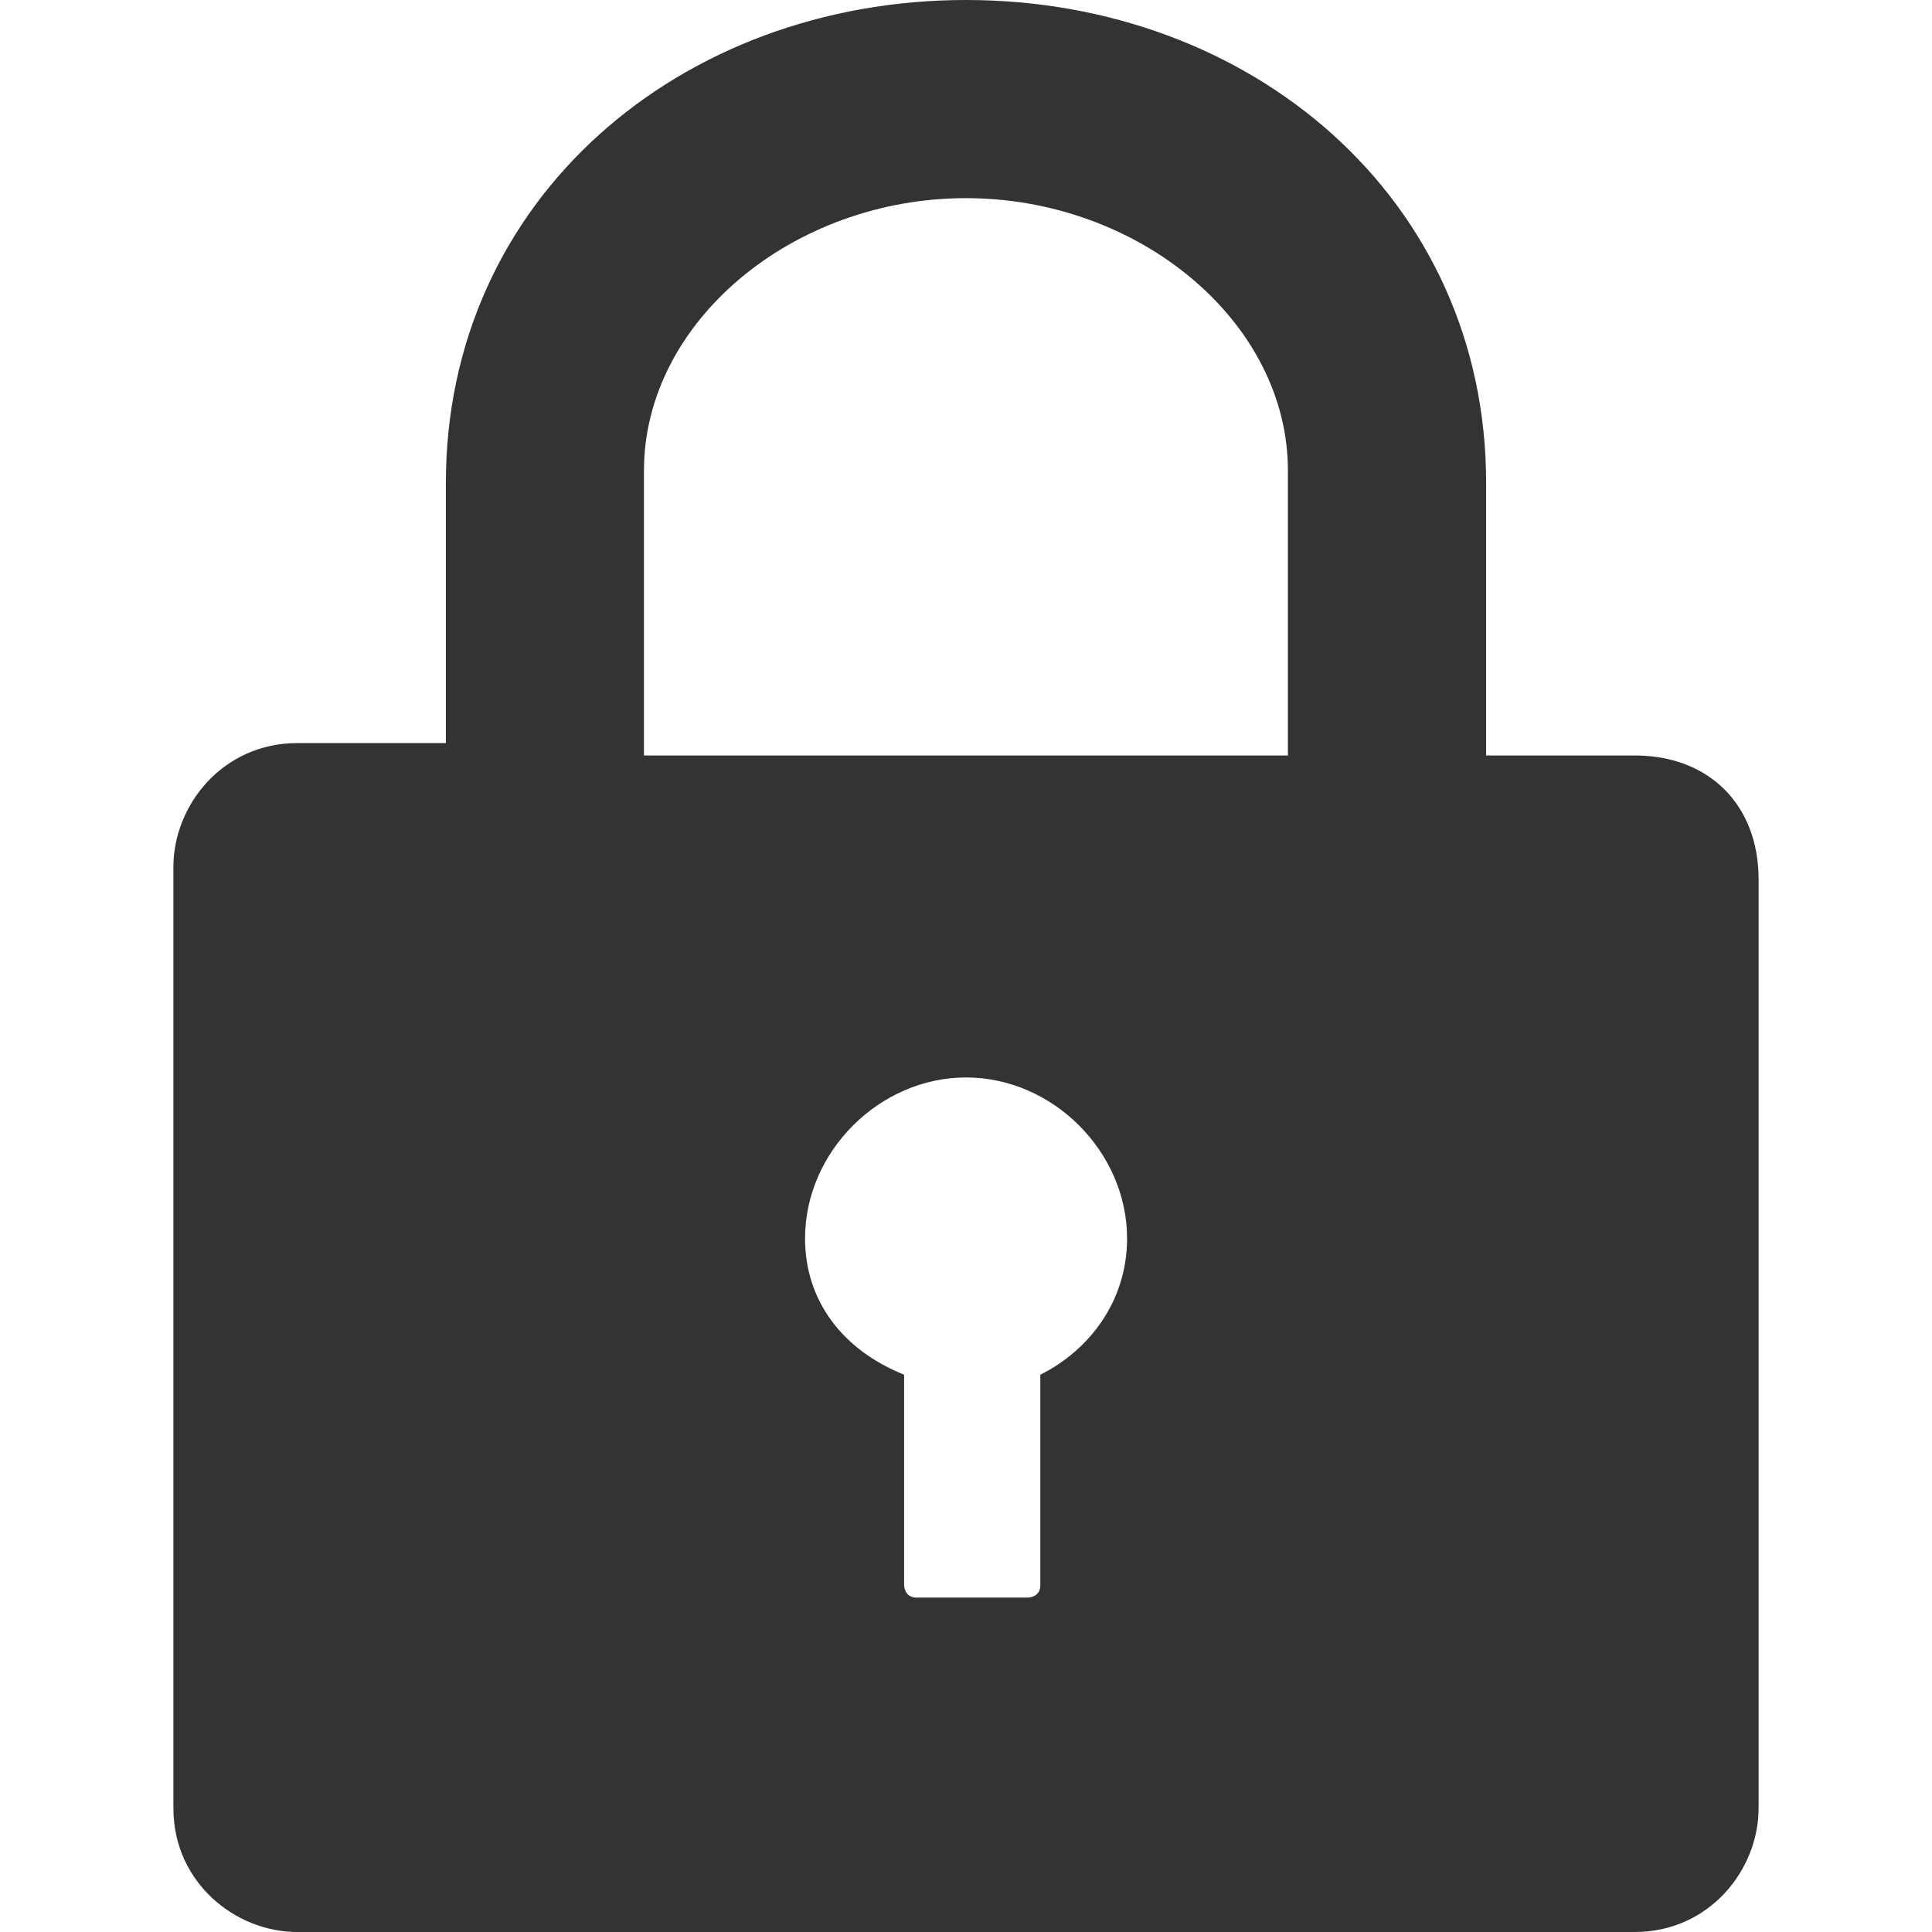 <!-- Generated by IcoMoon.io -->
<svg version="1.1" xmlns="http://www.w3.org/2000/svg" width="32" height="32" viewBox="0 0 32 32">
<title>lock</title>
<path fill="#333" d="M27.077 12.513h-2.462v-4.513c0-4.718-3.897-8-8.615-8s-8.615 3.282-8.615 8v4.308h-2.462c-1.231 0-2.051 1.026-2.051 2.051v15.59c0 1.231 1.026 2.051 2.051 2.051h22.154c1.231 0 2.051-1.026 2.051-2.051v-15.385c0-1.231-0.82-2.051-2.051-2.051zM17.231 22.769v3.487c0 0.205-0.205 0.205-0.205 0.205h-1.846c-0.205 0-0.205-0.205-0.205-0.205v-3.487c-1.026-0.41-1.641-1.231-1.641-2.256 0-1.436 1.231-2.667 2.667-2.667s2.667 1.231 2.667 2.667c0 1.026-0.615 1.846-1.436 2.256zM21.333 12.513h-10.667v-4.718c0-2.462 2.462-4.513 5.333-4.513s5.333 2.051 5.333 4.513v4.718z"></path>
</svg>
